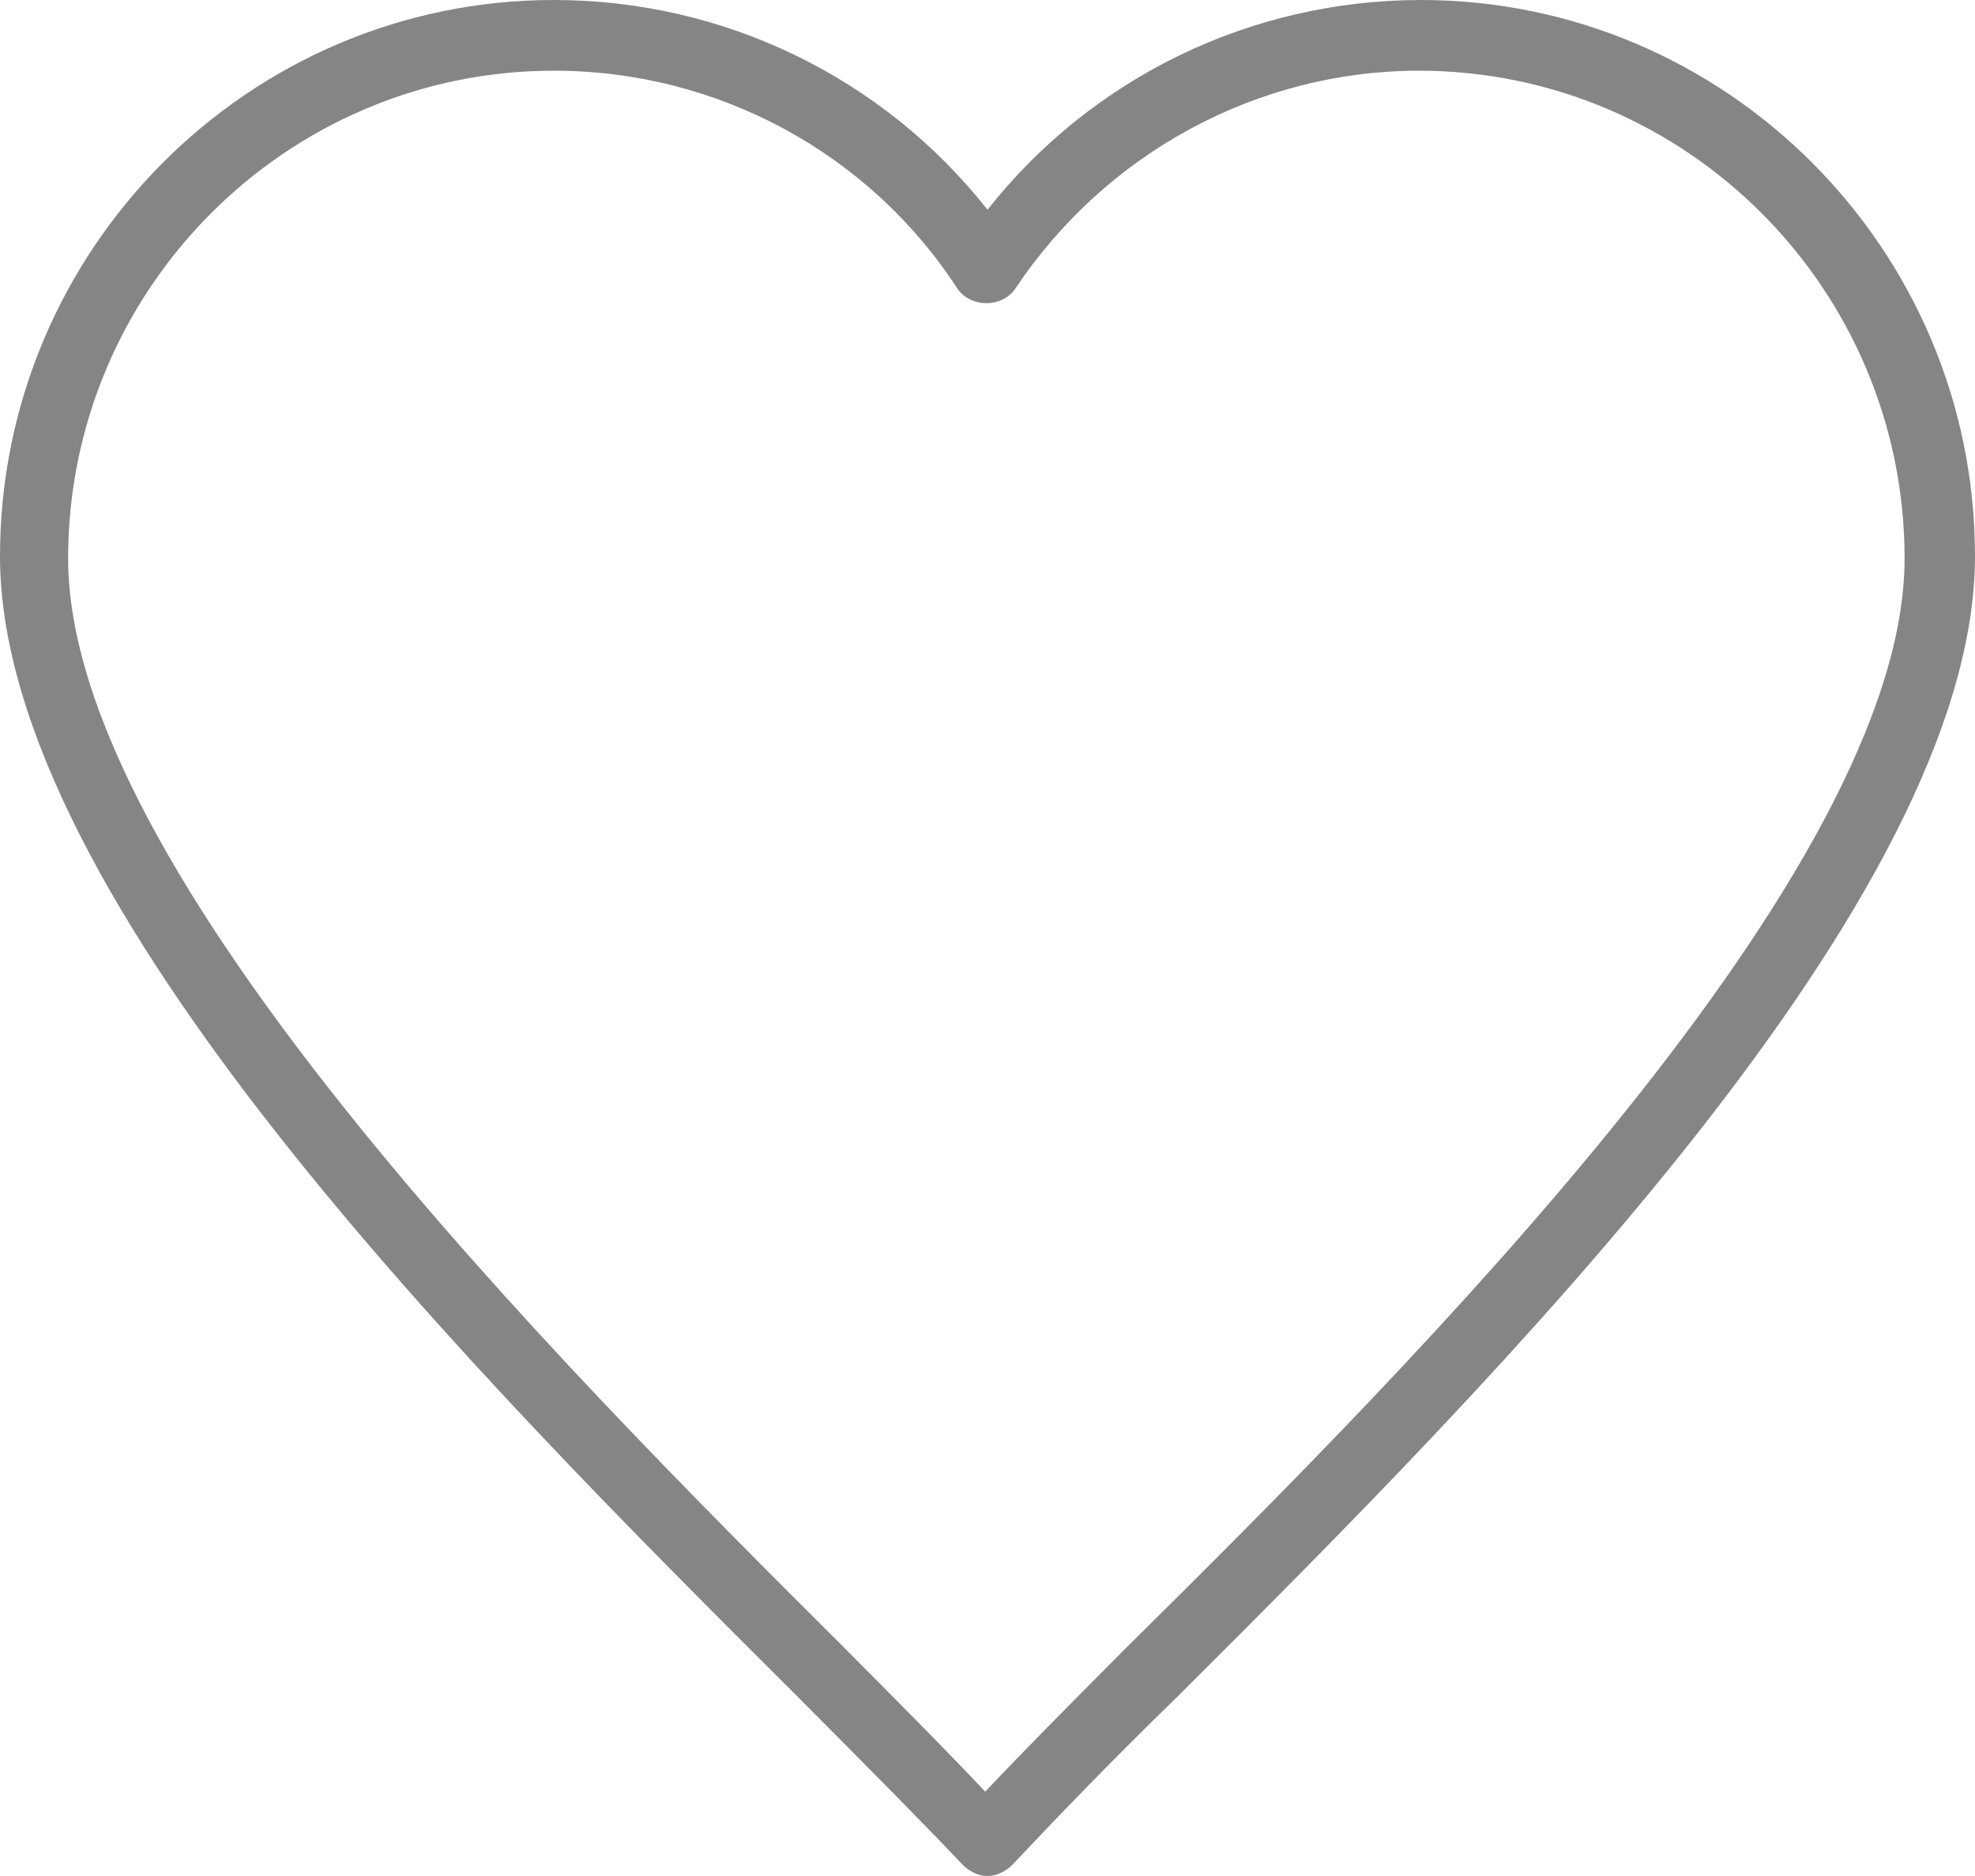 <?xml version="1.0" encoding="UTF-8" standalone="no"?>
<svg width="20px" height="19px" viewBox="0 0 20 19" version="1.1" xmlns="http://www.w3.org/2000/svg" xmlns:xlink="http://www.w3.org/1999/xlink">
    <!-- Generator: sketchtool 47.1 (45422) - http://www.bohemiancoding.com/sketch -->
    <title>3BA90875-970A-4233-8E9B-ED31F246AC7D</title>
    <desc>Created with sketchtool.</desc>
    <defs></defs>
    <g id="Page-1" stroke="none" stroke-width="1" fill="none" fill-rule="evenodd">
        <g id="Detail_funding2/Desktop" transform="translate(-494, -1942)" fill-rule="nonzero" fill="#858585">
            <g id="Group-5" transform="translate(494, 1942)">
                <path d="M8.069,17.176 C8.736,17.846 9.333,18.446 9.747,18.885 C9.816,18.954 9.908,19 10,19 C10.092,19 10.184,18.954 10.253,18.885 C10.667,18.446 11.241,17.846 11.931,17.176 C15.149,13.967 20,9.096 20,5.633 C20,2.516 17.471,0 14.391,0 C12.667,0 11.057,0.785 10,2.124 C8.943,0.785 7.333,0 5.609,0 C2.506,0 0,2.539 0,5.633 C1.63343158e-15,9.119 4.851,13.967 8.069,17.176 Z M5.609,0.716 C7.264,0.716 8.805,1.547 9.701,2.932 C9.839,3.117 10.138,3.117 10.276,2.932 C11.195,1.547 12.736,0.716 14.368,0.716 C17.08,0.716 19.287,2.932 19.287,5.656 C19.287,8.819 14.368,13.759 11.402,16.691 C10.851,17.245 10.368,17.73 9.977,18.146 C9.586,17.73 9.103,17.245 8.552,16.691 C5.609,13.759 0.69,8.819 0.69,5.656 C0.69,2.932 2.897,0.716 5.609,0.716 Z" id="Shape"></path>
            </g>
        </g>
    </g>
</svg>